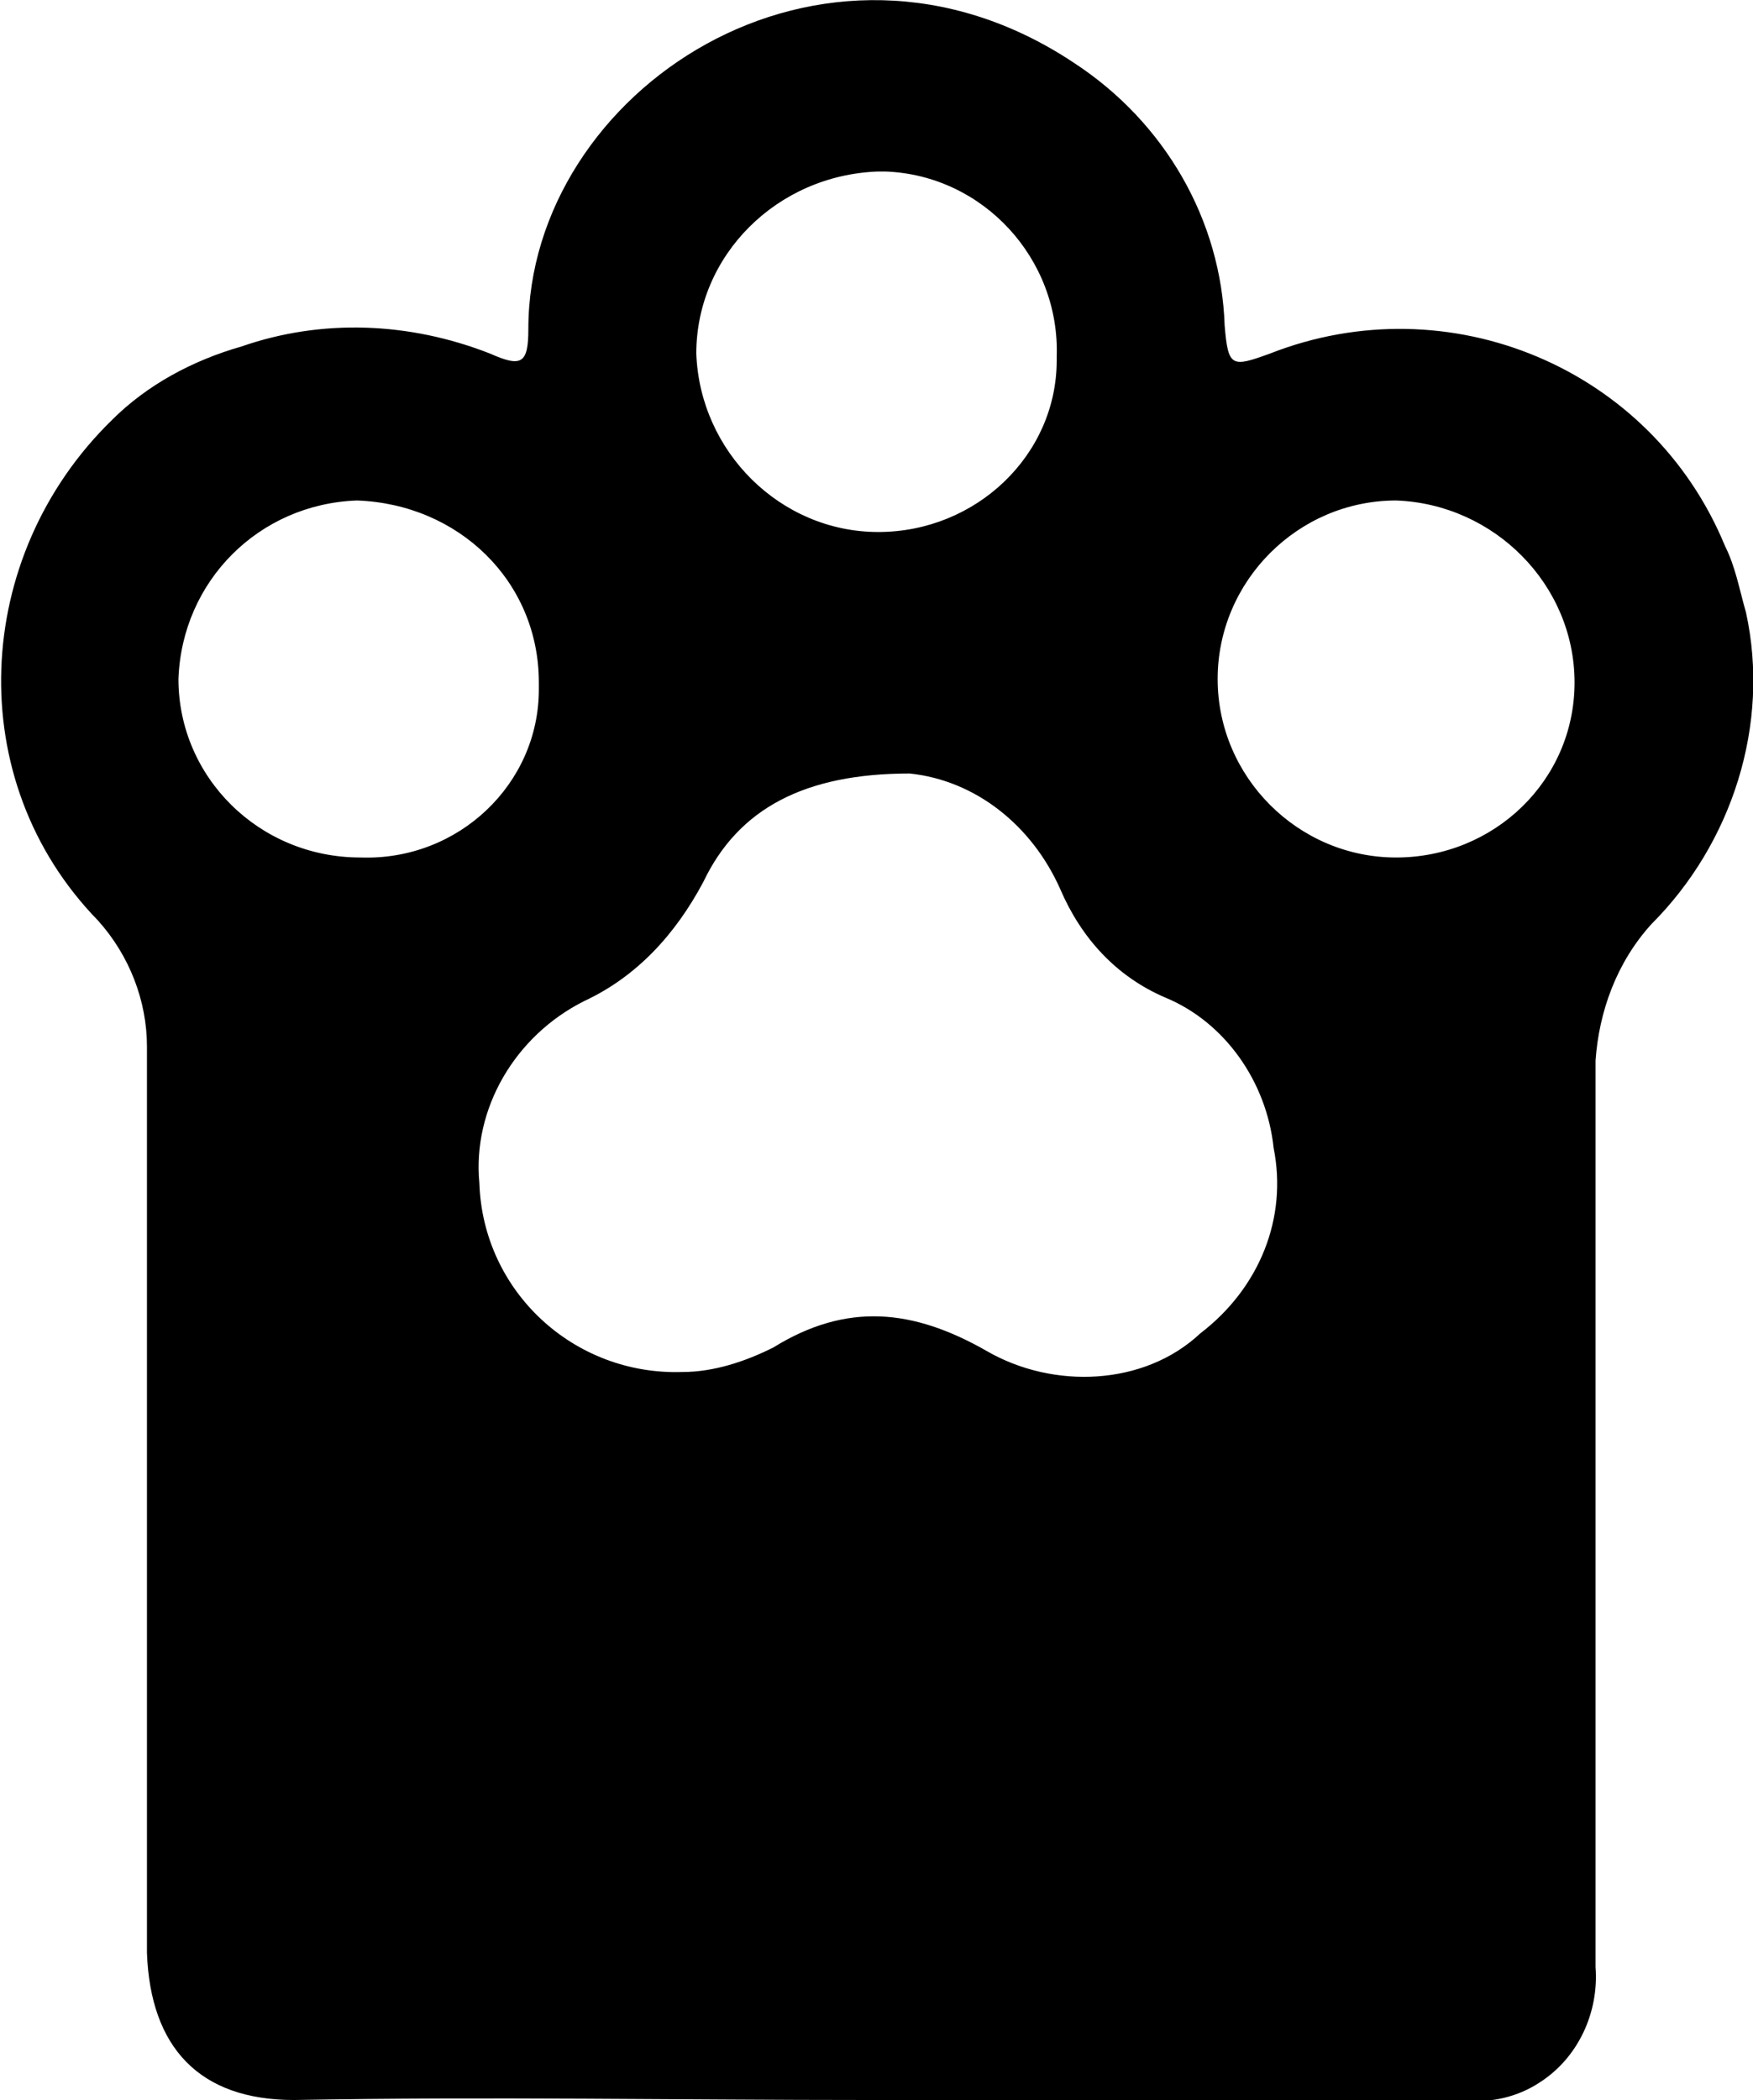 <?xml version="1.0" encoding="utf-8"?>
<!-- Generator: Adobe Illustrator 24.0.1, SVG Export Plug-In . SVG Version: 6.00 Build 0)  -->
<svg version="1.1" x="0px" y="0px" viewBox="0 0 50.1 60">
<path d="M47.2,26.4c2.3-2.3,3.4-5.7,2.7-8.9c-0.2-0.7-0.3-1.3-0.6-1.9c-2.1-5.1-7.9-7.5-13-5.5c-1.1,0.4-1.2,0.4-1.3-0.8
	c-0.1-3-1.7-5.8-4.3-7.5C23.5-3,15.1,2.6,15.1,9.4c0,1-0.2,1.1-1.1,0.7c-2.3-0.9-4.8-1-7.1-0.2C5.5,10.3,4.2,11,3.2,12
	c-4,3.9-4.3,10.3-0.4,14.3c0.9,1,1.4,2.3,1.4,3.6c0,8.2,0,16.3,0,24.5c0,0.5,0,0.9,0,1.4C4.3,58.5,5.7,60,8.4,60
	c5.5-0.1,11,0,16.5,0c5.7,0,11.3,0,17,0c0.7,0.1,1.5-0.1,2.1-0.5c1.1-0.7,1.7-2,1.6-3.3c0-8.6,0-17.3,0-25.9
	C45.7,28.9,46.2,27.5,47.2,26.4z M25.1,4.9c0.1,0,0.1,0,0.2,0c2.8,0.1,5,2.5,4.9,5.3c0,0.1,0,0.1,0,0.1c0,2.7-2.3,4.9-5.1,4.9
	s-5.1-2.3-5.2-5.1C19.9,7.3,22.2,5,25.1,4.9z M10.3,24.5c-2.9,0-5.2-2.3-5.2-5.1c0.1-2.8,2.3-5,5.1-5.1c2.9,0.1,5.2,2.3,5.2,5.2
	c0,0.1,0,0.1,0,0.2C15.4,22.4,13.1,24.6,10.3,24.5z M34.3,38.1c-1.6,1.5-4.2,1.6-6.1,0.5c-2.1-1.2-4-1.4-6.1-0.1
	c-0.8,0.4-1.7,0.7-2.6,0.7c-3.1,0.1-5.7-2.3-5.8-5.4c-0.2-2.1,1-4.2,3-5.2c1.5-0.7,2.6-1.9,3.4-3.4c1-2.1,2.9-3.1,5.9-3.1
	c1.9,0.2,3.5,1.5,4.3,3.3c0.6,1.4,1.6,2.5,3,3.1c1.7,0.7,2.9,2.4,3.1,4.3C36.8,34.8,36,36.8,34.3,38.1z M45,19.5c0,2.8-2.3,5-5.1,5
	c-2.8,0-5.1-2.3-5.1-5.1s2.3-5.1,5.1-5.1C42.7,14.4,45,16.7,45,19.5L45,19.5z"/>
</svg>
